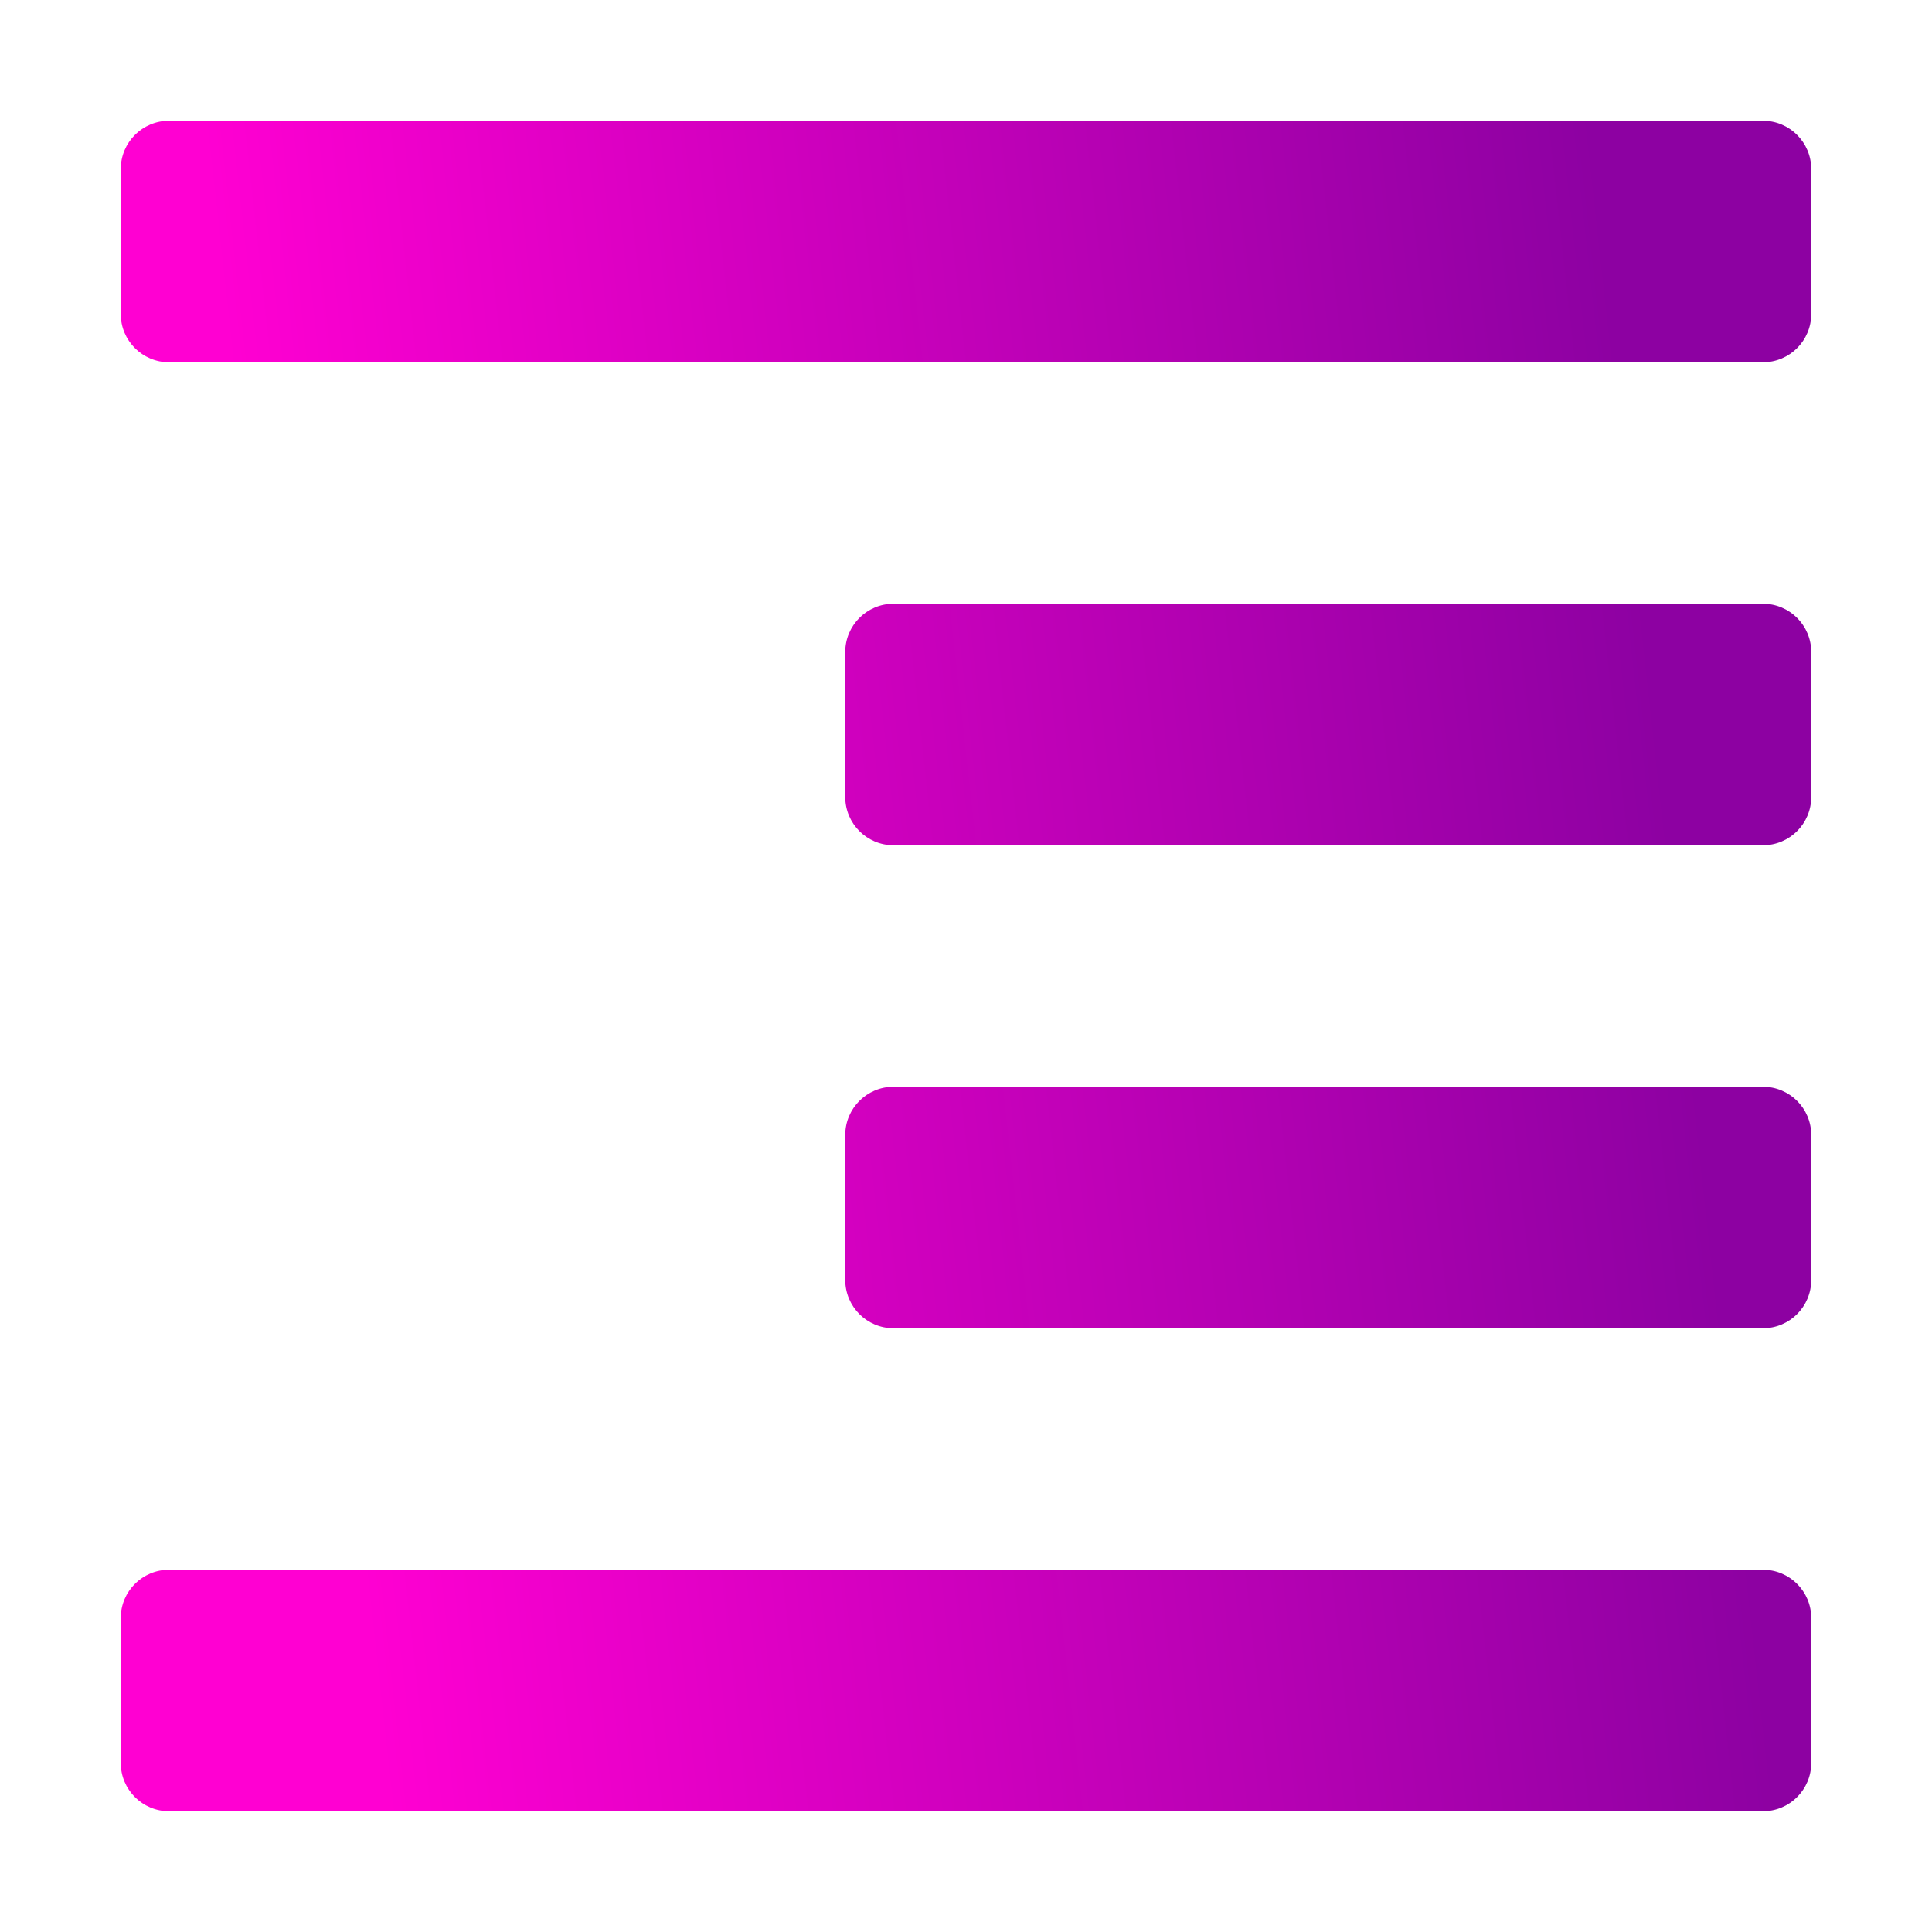 <svg width="16" height="16" viewBox="0 0 16 16" fill="none" xmlns="http://www.w3.org/2000/svg">
<path d="M1.4 1C1.179 1 1 1.179 1 1.4V2.6C1 2.821 1.179 3 1.4 3H14.6C14.821 3 15 2.821 15 2.6V1.4C15 1.179 14.821 1 14.6 1H1.4ZM7.4 5C7.179 5 7 5.179 7 5.4V6.6C7 6.821 7.179 7 7.4 7H14.6C14.821 7 15 6.821 15 6.6V5.4C15 5.179 14.821 5 14.6 5H7.4ZM7.4 9C7.179 9 7 9.179 7 9.4V10.6C7 10.821 7.179 11 7.4 11H14.6C14.821 11 15 10.821 15 10.6V9.4C15 9.179 14.821 9 14.6 9H7.4ZM1.4 13C1.179 13 1 13.179 1 13.4V14.6C1 14.821 1.179 15 1.4 15H14.6C14.821 15 15 14.821 15 14.6V13.4C15 13.179 14.821 13 14.6 13H1.4Z" fill="url(#paint0_linear_622_20)"/>
<defs>
<linearGradient id="paint0_linear_622_20" x1="14" y1="8.5" x2="2.639" y2="9.755" gradientUnits="userSpaceOnUse">
<stop stop-color="#8D01A2"/>
<stop offset="1" stop-color="#FF00D2"/>
</linearGradient>
</defs>
</svg>
